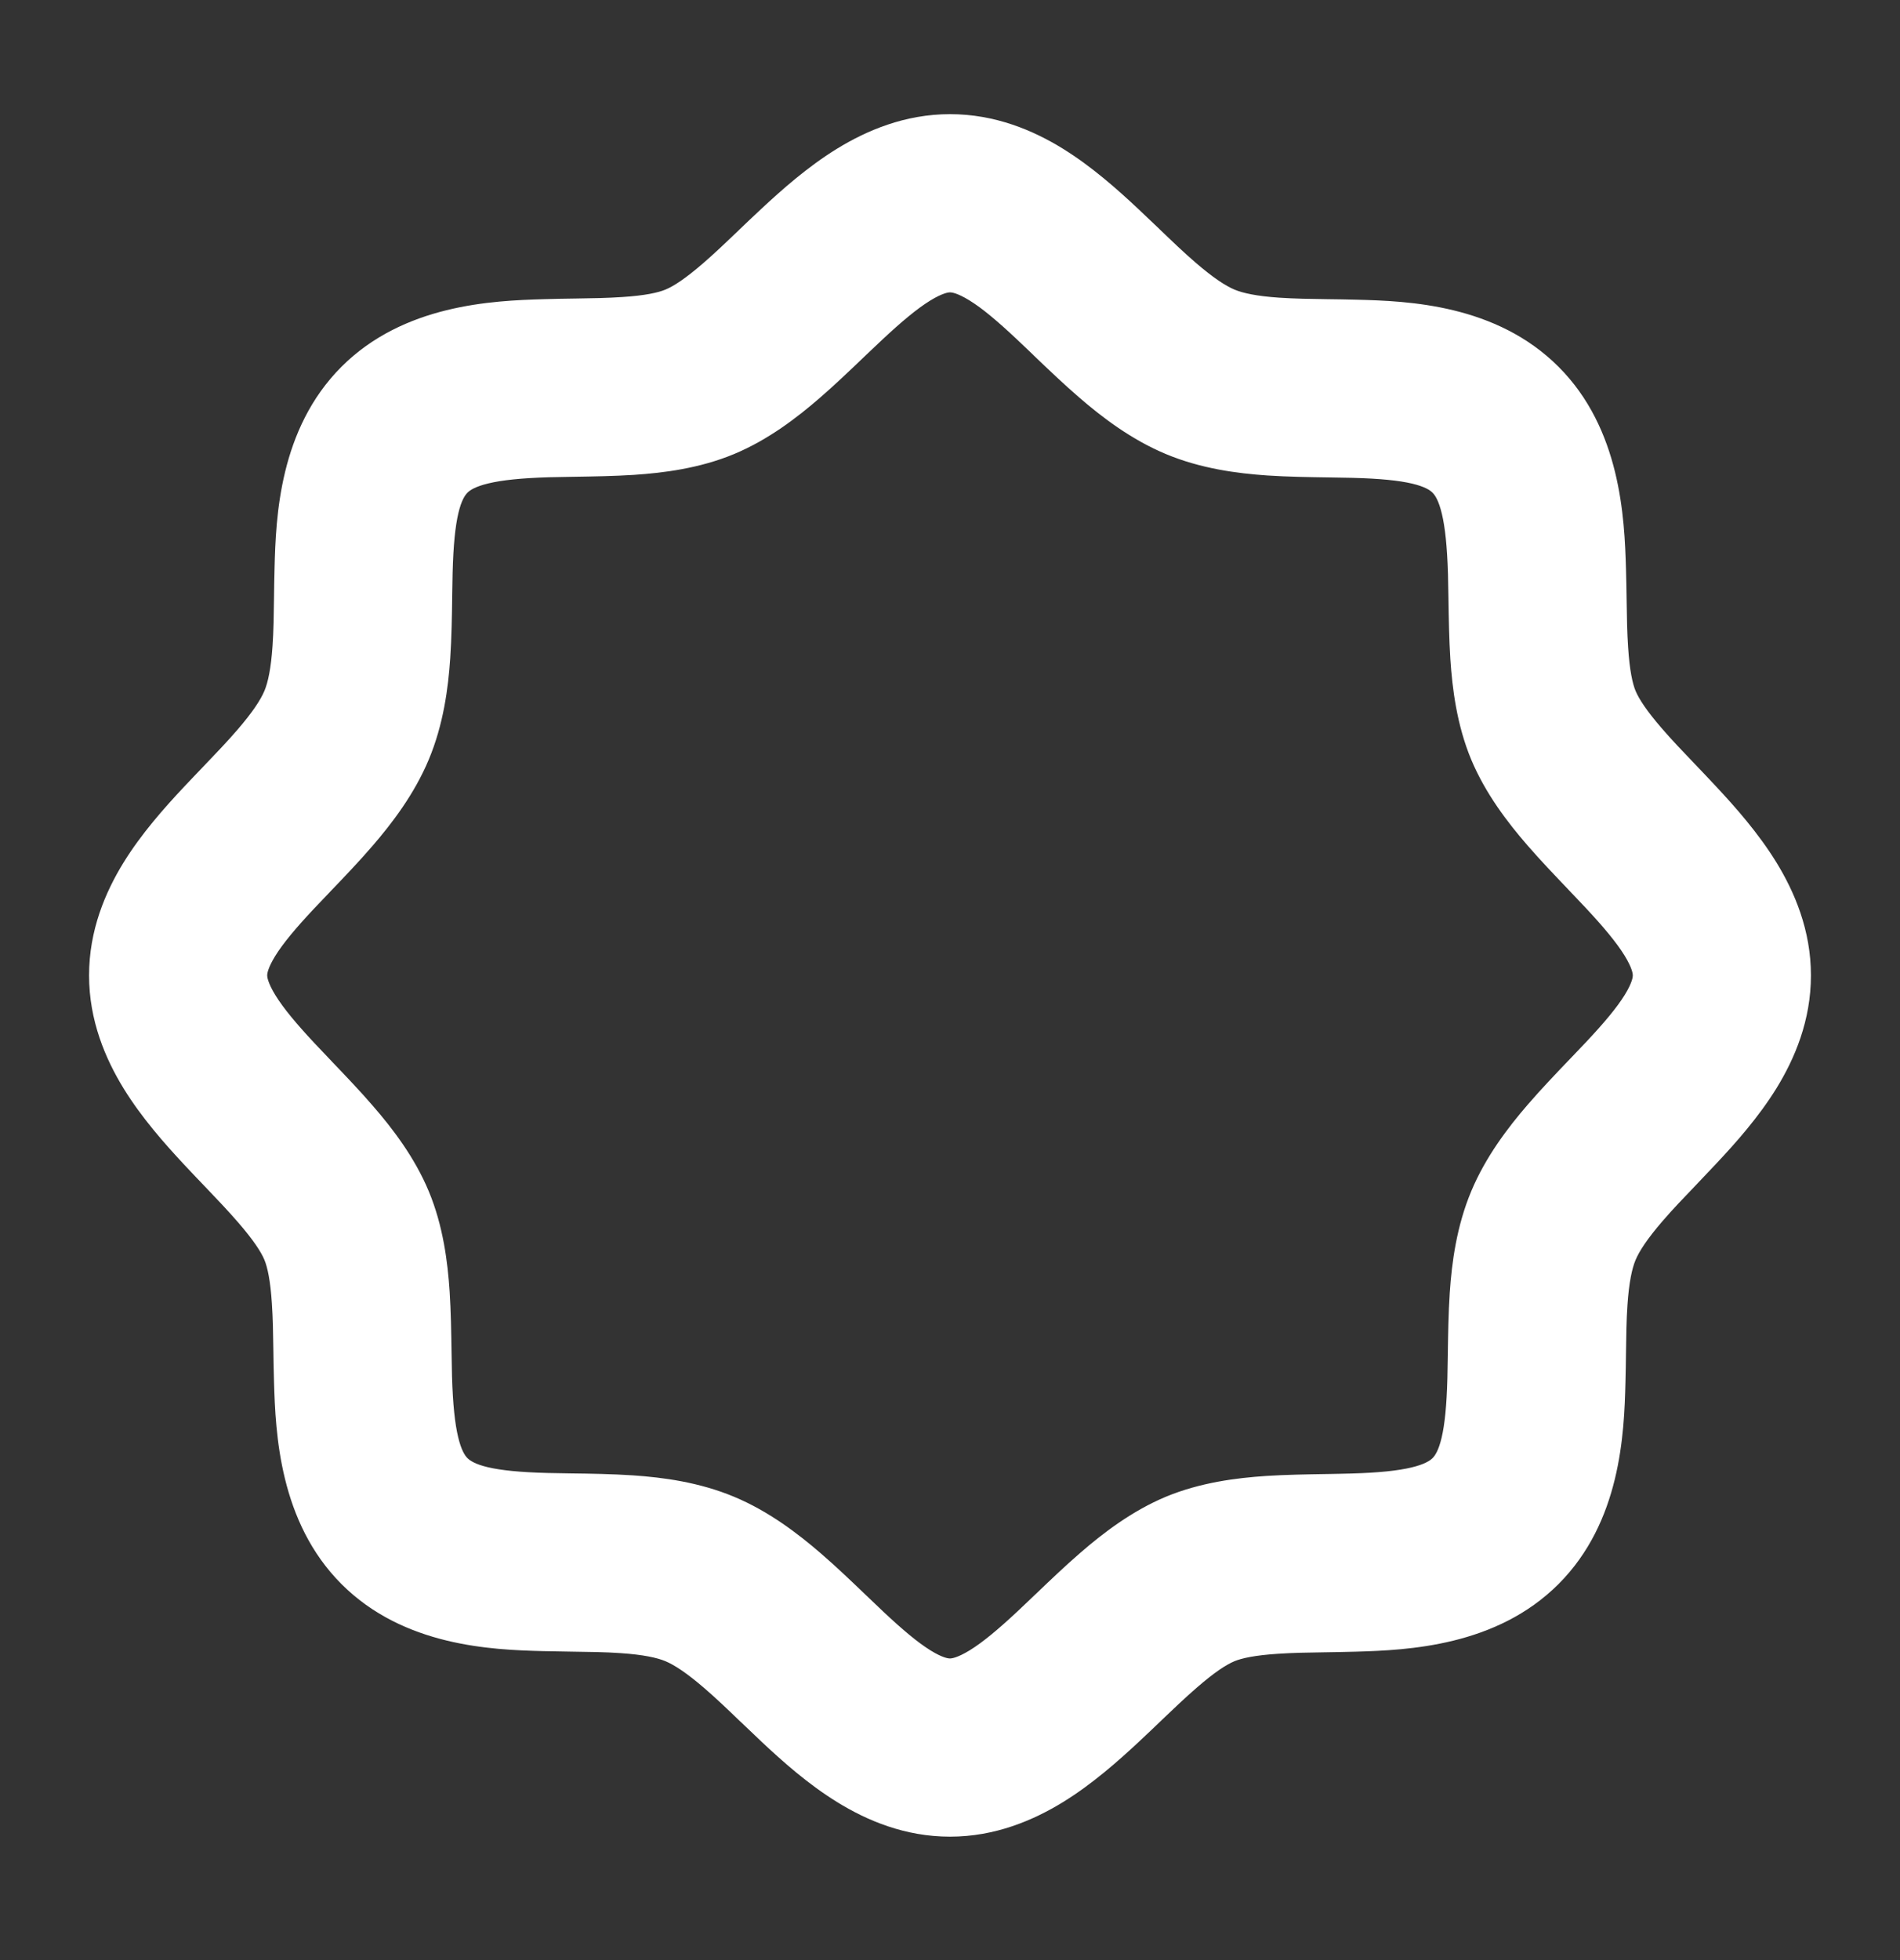 <svg width="32" height="33" viewBox="0 0 32 33" fill="none" xmlns="http://www.w3.org/2000/svg">
<rect x="0" y="0" width="32" height="33" fill="#333333" stroke="none"/>
<path fill-rule="evenodd" clip-rule="evenodd" d="M13.476 6.324C13.111 6.641 12.672 6.974 12.171 7.183C11.667 7.393 11.121 7.464 10.642 7.496C10.327 7.516 9.977 7.522 9.657 7.527C9.505 7.529 9.361 7.532 9.23 7.536C8.269 7.563 7.78 7.681 7.52 7.941C7.261 8.2 7.148 8.675 7.123 9.63C7.12 9.753 7.118 9.887 7.116 10.027C7.112 10.354 7.107 10.715 7.084 11.045C7.051 11.532 6.975 12.081 6.76 12.596C6.547 13.105 6.213 13.547 5.893 13.918C5.674 14.171 5.422 14.434 5.194 14.673C5.096 14.775 5.003 14.872 4.919 14.962C4.61 15.292 4.371 15.571 4.208 15.835C4.05 16.092 4 16.277 4 16.422C4 16.566 4.051 16.754 4.212 17.017C4.378 17.285 4.62 17.57 4.929 17.902C5.018 17.997 5.116 18.1 5.219 18.207C5.444 18.443 5.691 18.701 5.902 18.945C6.219 19.311 6.552 19.749 6.761 20.25C6.971 20.755 7.042 21.3 7.074 21.78C7.094 22.095 7.1 22.445 7.105 22.765C7.108 22.916 7.11 23.061 7.114 23.192C7.141 24.153 7.259 24.642 7.52 24.902C7.778 25.161 8.253 25.274 9.208 25.299C9.331 25.302 9.465 25.304 9.606 25.306C9.932 25.31 10.293 25.315 10.623 25.338C11.11 25.371 11.659 25.446 12.174 25.662C12.683 25.875 13.126 26.209 13.496 26.529C13.749 26.748 14.012 27 14.251 27.228C14.353 27.326 14.45 27.419 14.54 27.503C14.87 27.812 15.149 28.051 15.413 28.213C15.67 28.372 15.855 28.422 16 28.422C16.144 28.422 16.332 28.371 16.595 28.209C16.863 28.044 17.148 27.802 17.48 27.492C17.575 27.404 17.678 27.306 17.785 27.203C18.021 26.978 18.279 26.731 18.524 26.52C18.889 26.203 19.328 25.869 19.828 25.661C20.333 25.451 20.878 25.38 21.358 25.348C21.673 25.327 22.023 25.322 22.343 25.317C22.494 25.314 22.639 25.312 22.77 25.308C23.731 25.281 24.22 25.162 24.48 24.902C24.739 24.644 24.852 24.169 24.877 23.213C24.88 23.091 24.882 22.957 24.884 22.816C24.888 22.49 24.893 22.128 24.916 21.799C24.949 21.312 25.024 20.763 25.24 20.248C25.453 19.739 25.787 19.296 26.107 18.925C26.326 18.672 26.578 18.409 26.806 18.171C26.904 18.069 26.997 17.972 27.081 17.882C27.39 17.552 27.629 17.272 27.791 17.009C27.95 16.752 28 16.567 28 16.422C28 16.278 27.949 16.09 27.788 15.827C27.622 15.559 27.381 15.274 27.071 14.942C26.982 14.847 26.884 14.744 26.781 14.636C26.556 14.401 26.309 14.143 26.098 13.898C25.781 13.533 25.448 13.094 25.239 12.593C25.029 12.089 24.958 11.543 24.926 11.063C24.905 10.749 24.9 10.399 24.895 10.079C24.892 9.927 24.89 9.783 24.886 9.652C24.859 8.691 24.741 8.202 24.48 7.941C24.222 7.683 23.747 7.569 22.792 7.545C22.669 7.542 22.535 7.54 22.394 7.538C22.068 7.534 21.706 7.528 21.377 7.506C20.89 7.473 20.341 7.397 19.826 7.182C19.317 6.968 18.875 6.635 18.504 6.315C18.25 6.096 17.987 5.844 17.749 5.615C17.647 5.518 17.55 5.425 17.46 5.34C17.13 5.032 16.851 4.793 16.587 4.63C16.33 4.472 16.145 4.422 16 4.422C15.856 4.422 15.668 4.473 15.405 4.634C15.137 4.799 14.852 5.041 14.52 5.351C14.425 5.44 14.322 5.538 14.215 5.641C13.979 5.866 13.721 6.113 13.476 6.324ZM14.357 2.931C14.81 2.652 15.362 2.422 16 2.422C16.636 2.422 17.186 2.65 17.637 2.928C18.081 3.202 18.482 3.558 18.828 3.881C18.953 3.999 19.07 4.111 19.18 4.217C19.399 4.426 19.597 4.616 19.811 4.801C20.122 5.07 20.377 5.244 20.599 5.337C20.815 5.428 21.11 5.483 21.513 5.511C21.788 5.529 22.055 5.533 22.351 5.537C22.505 5.539 22.668 5.541 22.843 5.546C23.722 5.568 25.003 5.636 25.895 6.527C26.785 7.417 26.86 8.709 26.886 9.595C26.891 9.784 26.894 9.957 26.896 10.121C26.9 10.406 26.904 10.664 26.922 10.932C26.948 11.338 27.002 11.624 27.086 11.825C27.171 12.031 27.339 12.277 27.61 12.589C27.79 12.798 27.976 12.992 28.18 13.205C28.291 13.321 28.408 13.444 28.533 13.577C28.859 13.926 29.216 14.332 29.491 14.779C29.769 15.232 30 15.784 30 16.422C30 17.058 29.772 17.608 29.494 18.058C29.22 18.503 28.864 18.904 28.541 19.25C28.423 19.375 28.311 19.491 28.205 19.602C27.996 19.82 27.805 20.019 27.621 20.232C27.352 20.544 27.178 20.799 27.085 21.021C26.994 21.237 26.939 21.532 26.911 21.935C26.892 22.21 26.889 22.477 26.885 22.773C26.883 22.927 26.881 23.089 26.876 23.265C26.854 24.144 26.786 25.425 25.895 26.317C25.005 27.206 23.713 27.282 22.827 27.307C22.638 27.313 22.465 27.316 22.301 27.318C22.015 27.322 21.758 27.326 21.49 27.344C21.084 27.37 20.798 27.424 20.596 27.508C20.391 27.593 20.145 27.761 19.833 28.032C19.624 28.212 19.43 28.398 19.217 28.602C19.101 28.713 18.978 28.83 18.845 28.954C18.496 29.28 18.09 29.638 17.643 29.913C17.19 30.191 16.638 30.422 16 30.422C15.364 30.422 14.814 30.194 14.364 29.916C13.919 29.642 13.518 29.286 13.172 28.962C13.046 28.844 12.931 28.733 12.82 28.627C12.601 28.418 12.403 28.227 12.19 28.043C11.878 27.774 11.623 27.6 11.401 27.507C11.185 27.416 10.89 27.36 10.487 27.333C10.212 27.314 9.945 27.311 9.649 27.307C9.495 27.305 9.332 27.303 9.157 27.298C8.278 27.276 6.997 27.208 6.105 26.317C5.216 25.427 5.14 24.135 5.114 23.249C5.109 23.06 5.106 22.887 5.104 22.723C5.1 22.437 5.096 22.179 5.078 21.912C5.051 21.506 4.998 21.22 4.914 21.018C4.829 20.813 4.661 20.567 4.39 20.255C4.21 20.046 4.024 19.852 3.82 19.639C3.709 19.522 3.592 19.4 3.467 19.267C3.141 18.918 2.784 18.512 2.509 18.065C2.231 17.612 2 17.059 2 16.422C2 15.786 2.228 15.236 2.506 14.785C2.78 14.341 3.136 13.94 3.46 13.594C3.577 13.468 3.689 13.352 3.795 13.241C4.004 13.023 4.194 12.825 4.379 12.611C4.648 12.3 4.822 12.045 4.915 11.823C5.006 11.607 5.061 11.312 5.089 10.909C5.108 10.633 5.111 10.367 5.115 10.071C5.117 9.916 5.119 9.754 5.124 9.579C5.146 8.7 5.214 7.419 6.105 6.527C6.995 5.637 8.287 5.562 9.173 5.536C9.362 5.531 9.535 5.528 9.699 5.526C9.984 5.522 10.242 5.518 10.51 5.5C10.916 5.473 11.202 5.42 11.403 5.336C11.609 5.251 11.855 5.083 12.167 4.812C12.376 4.632 12.57 4.446 12.783 4.242C12.899 4.131 13.022 4.014 13.155 3.889C13.504 3.563 13.91 3.206 14.357 2.931Z" fill="white"/>
<path fill-rule="evenodd" clip-rule="evenodd" d="M16 2.922C15.486 2.922 15.025 3.107 14.619 3.357C14.217 3.604 13.841 3.933 13.496 4.255C13.365 4.377 13.245 4.492 13.129 4.603L13.124 4.608C12.914 4.809 12.713 5.001 12.495 5.19C12.169 5.472 11.875 5.681 11.595 5.798C11.318 5.913 10.967 5.971 10.543 5.999C10.263 6.017 9.994 6.021 9.713 6.026L9.707 6.026C9.542 6.028 9.373 6.031 9.187 6.036C8.285 6.062 7.192 6.148 6.459 6.881C5.725 7.615 5.646 8.696 5.624 9.592C5.619 9.764 5.617 9.923 5.615 10.078L5.615 10.084C5.611 10.375 5.607 10.654 5.588 10.943C5.559 11.367 5.498 11.725 5.376 12.016C5.253 12.31 5.039 12.612 4.757 12.938C4.564 13.162 4.367 13.368 4.161 13.583L4.156 13.588C4.049 13.699 3.94 13.813 3.824 13.936C3.504 14.277 3.178 14.649 2.932 15.048C2.683 15.45 2.5 15.909 2.5 16.422C2.5 16.936 2.686 17.397 2.935 17.803C3.183 18.205 3.511 18.581 3.833 18.926C3.955 19.056 4.07 19.177 4.181 19.293L4.186 19.298C4.387 19.508 4.58 19.709 4.768 19.927C5.05 20.253 5.26 20.547 5.376 20.826C5.491 21.104 5.549 21.455 5.577 21.879C5.596 22.159 5.6 22.428 5.604 22.709L5.604 22.715C5.606 22.879 5.609 23.049 5.614 23.235C5.64 24.137 5.726 25.23 6.459 25.963C7.193 26.697 8.274 26.775 9.17 26.798C9.342 26.803 9.501 26.805 9.656 26.807L9.662 26.807C9.953 26.811 10.232 26.814 10.521 26.834C10.945 26.863 11.303 26.924 11.594 27.046C11.888 27.169 12.19 27.383 12.516 27.665C12.74 27.857 12.946 28.055 13.161 28.261L13.166 28.266C13.277 28.372 13.391 28.482 13.514 28.598C13.856 28.918 14.227 29.244 14.626 29.49C15.028 29.738 15.487 29.922 16 29.922C16.514 29.922 16.975 29.736 17.381 29.487C17.783 29.239 18.159 28.911 18.504 28.589C18.635 28.467 18.755 28.352 18.871 28.24L18.876 28.236C19.086 28.035 19.287 27.842 19.505 27.654C19.831 27.372 20.125 27.162 20.404 27.046C20.682 26.931 21.033 26.873 21.457 26.845C21.737 26.826 22.006 26.822 22.287 26.818L22.293 26.818C22.457 26.816 22.627 26.813 22.813 26.808C23.715 26.782 24.808 26.696 25.541 25.963C26.275 25.229 26.354 24.148 26.376 23.252C26.381 23.08 26.383 22.921 26.385 22.766L26.385 22.76C26.389 22.469 26.393 22.19 26.412 21.901C26.441 21.477 26.502 21.119 26.624 20.828C26.747 20.534 26.961 20.232 27.243 19.906C27.436 19.682 27.634 19.476 27.84 19.261L27.844 19.256C27.951 19.145 28.06 19.031 28.176 18.908C28.496 18.566 28.822 18.195 29.068 17.796C29.317 17.393 29.5 16.935 29.5 16.422C29.5 15.908 29.314 15.447 29.065 15.041C28.817 14.639 28.489 14.263 28.167 13.918C28.045 13.787 27.93 13.667 27.819 13.551L27.814 13.546C27.613 13.336 27.42 13.134 27.232 12.916C26.95 12.591 26.74 12.297 26.624 12.017C26.509 11.74 26.451 11.389 26.423 10.965C26.404 10.684 26.401 10.416 26.396 10.135L26.396 10.129C26.394 9.964 26.391 9.794 26.386 9.609C26.36 8.707 26.274 7.614 25.541 6.881C24.807 6.147 23.726 6.068 22.83 6.045C22.658 6.041 22.499 6.039 22.344 6.037L22.338 6.037C22.047 6.033 21.768 6.029 21.479 6.01C21.055 5.981 20.697 5.92 20.406 5.798C20.112 5.675 19.81 5.461 19.484 5.179C19.26 4.986 19.054 4.788 18.839 4.582L18.834 4.578C18.723 4.471 18.609 4.362 18.486 4.246C18.144 3.926 17.773 3.6 17.374 3.353C16.972 3.105 16.513 2.922 16 2.922ZM14.095 2.505C14.595 2.198 15.239 1.922 16 1.922C16.759 1.922 17.4 2.194 17.899 2.502C18.388 2.804 18.82 3.189 19.17 3.517C19.297 3.636 19.415 3.749 19.526 3.855L19.526 3.856C19.746 4.067 19.935 4.248 20.137 4.422C20.435 4.679 20.642 4.813 20.792 4.876C20.934 4.935 21.164 4.986 21.547 5.012C21.806 5.029 22.06 5.033 22.358 5.037L22.359 5.037C22.512 5.039 22.677 5.041 22.855 5.046C23.718 5.068 25.199 5.125 26.248 6.174C27.295 7.22 27.36 8.712 27.385 9.58C27.391 9.773 27.393 9.949 27.396 10.113L27.396 10.114C27.4 10.401 27.404 10.646 27.421 10.899C27.446 11.287 27.495 11.508 27.547 11.633C27.602 11.764 27.729 11.963 27.988 12.262C28.159 12.46 28.336 12.645 28.541 12.859L28.542 12.86C28.653 12.976 28.771 13.1 28.898 13.236C29.228 13.589 29.614 14.025 29.917 14.517C30.224 15.017 30.5 15.661 30.5 16.422C30.5 17.181 30.227 17.822 29.92 18.321C29.618 18.81 29.233 19.242 28.905 19.591C28.785 19.719 28.672 19.837 28.567 19.948C28.356 20.168 28.174 20.357 28 20.559C27.743 20.857 27.609 21.064 27.546 21.214C27.487 21.355 27.436 21.586 27.41 21.969C27.392 22.228 27.389 22.482 27.385 22.78L27.385 22.781C27.383 22.934 27.381 23.099 27.376 23.277C27.354 24.139 27.297 25.621 26.248 26.67C25.201 27.717 23.71 27.782 22.842 27.807C22.649 27.813 22.473 27.815 22.309 27.818L22.308 27.818C22.021 27.822 21.776 27.826 21.522 27.843C21.135 27.868 20.914 27.917 20.789 27.969C20.657 28.024 20.459 28.15 20.16 28.41C19.962 28.581 19.777 28.758 19.562 28.963C19.447 29.074 19.322 29.193 19.186 29.32C18.832 29.65 18.397 30.036 17.905 30.339C17.405 30.646 16.761 30.922 16 30.922C15.241 30.922 14.6 30.649 14.101 30.341C13.612 30.04 13.18 29.655 12.83 29.327C12.703 29.207 12.585 29.095 12.474 28.988L12.473 28.988C12.254 28.777 12.065 28.596 11.863 28.422C11.565 28.165 11.358 28.031 11.208 27.968C11.066 27.909 10.836 27.858 10.453 27.832C10.194 27.814 9.94 27.811 9.642 27.807L9.641 27.807C9.487 27.805 9.323 27.802 9.144 27.798C8.282 27.776 6.801 27.719 5.752 26.67C4.705 25.623 4.64 24.132 4.615 23.263C4.609 23.071 4.606 22.895 4.604 22.731L4.604 22.73C4.6 22.443 4.596 22.198 4.579 21.944C4.554 21.557 4.505 21.336 4.453 21.21C4.398 21.079 4.271 20.881 4.012 20.582C3.841 20.384 3.664 20.199 3.459 19.984L3.458 19.983C3.347 19.867 3.228 19.744 3.102 19.608C2.772 19.254 2.386 18.819 2.083 18.327C1.776 17.827 1.5 17.183 1.5 16.422C1.5 15.663 1.773 15.022 2.08 14.523C2.382 14.034 2.767 13.602 3.095 13.252C3.215 13.124 3.328 13.007 3.434 12.896C3.644 12.676 3.826 12.487 4 12.285C4.257 11.987 4.391 11.78 4.454 11.63C4.513 11.488 4.564 11.258 4.59 10.875C4.608 10.616 4.611 10.362 4.615 10.064L4.615 10.063C4.617 9.909 4.619 9.745 4.624 9.566C4.646 8.704 4.703 7.223 5.752 6.174C6.799 5.127 8.29 5.062 9.158 5.037C9.351 5.031 9.527 5.028 9.691 5.026L9.692 5.026C9.979 5.022 10.224 5.018 10.478 5.001C10.865 4.976 11.086 4.927 11.211 4.874C11.342 4.82 11.541 4.693 11.84 4.434C12.038 4.263 12.223 4.086 12.438 3.881L12.438 3.88C12.554 3.769 12.678 3.65 12.814 3.524C13.168 3.194 13.603 2.808 14.095 2.505ZM15.143 4.208C15.454 4.017 15.733 3.922 16 3.922C16.267 3.922 16.544 4.016 16.849 4.205C17.158 4.395 17.468 4.663 17.802 4.976C17.894 5.062 17.993 5.157 18.093 5.253L18.095 5.254C18.335 5.485 18.589 5.728 18.83 5.936C19.186 6.243 19.582 6.537 20.019 6.721C20.46 6.905 20.945 6.976 21.411 7.007C21.724 7.029 22.072 7.034 22.401 7.038L22.403 7.038C22.543 7.04 22.679 7.042 22.804 7.045C23.294 7.058 23.692 7.093 24.012 7.169C24.337 7.245 24.617 7.371 24.834 7.588C25.052 7.806 25.179 8.091 25.257 8.418C25.334 8.742 25.372 9.145 25.386 9.638C25.39 9.771 25.392 9.919 25.395 10.069L25.395 10.071C25.4 10.393 25.405 10.731 25.425 11.031C25.455 11.492 25.522 11.972 25.701 12.401C25.878 12.829 26.171 13.219 26.476 13.571C26.678 13.805 26.915 14.053 27.143 14.291L27.143 14.292C27.245 14.399 27.345 14.503 27.436 14.601C27.75 14.937 28.021 15.252 28.213 15.565C28.405 15.876 28.5 16.155 28.5 16.422C28.5 16.689 28.406 16.965 28.217 17.271C28.027 17.58 27.759 17.89 27.446 18.224C27.36 18.316 27.265 18.415 27.169 18.515L27.168 18.517C26.937 18.757 26.694 19.011 26.486 19.252C26.178 19.608 25.885 20.004 25.701 20.441C25.517 20.881 25.446 21.367 25.415 21.833C25.393 22.146 25.388 22.494 25.384 22.823L25.384 22.825C25.382 22.964 25.38 23.101 25.377 23.226C25.364 23.715 25.329 24.113 25.253 24.434C25.177 24.759 25.051 25.039 24.834 25.256C24.616 25.474 24.331 25.601 24.004 25.679C23.679 25.756 23.277 25.794 22.784 25.808C22.651 25.812 22.503 25.814 22.353 25.817L22.351 25.817C22.029 25.822 21.691 25.827 21.391 25.847C20.93 25.877 20.45 25.944 20.02 26.123C19.593 26.3 19.203 26.593 18.851 26.898C18.617 27.1 18.369 27.337 18.131 27.564C18.024 27.667 17.919 27.767 17.821 27.858C17.485 28.172 17.17 28.443 16.857 28.635C16.546 28.826 16.267 28.922 16 28.922C15.733 28.922 15.457 28.828 15.151 28.639C14.842 28.449 14.531 28.18 14.198 27.868C14.106 27.782 14.007 27.687 13.907 27.591L13.905 27.589C13.665 27.359 13.411 27.116 13.17 26.908C12.814 26.6 12.418 26.306 11.981 26.123C11.54 25.939 11.055 25.868 10.589 25.837C10.275 25.815 9.928 25.81 9.599 25.806L9.597 25.806C9.458 25.804 9.321 25.802 9.196 25.799C8.706 25.786 8.309 25.751 7.988 25.675C7.663 25.598 7.383 25.473 7.166 25.256C6.948 25.038 6.821 24.753 6.743 24.426C6.666 24.101 6.628 23.699 6.614 23.206C6.61 23.072 6.608 22.925 6.605 22.775L6.605 22.773C6.6 22.45 6.595 22.113 6.575 21.813C6.545 21.352 6.478 20.871 6.299 20.442C6.121 20.015 5.829 19.625 5.524 19.273C5.322 19.039 5.085 18.79 4.857 18.553L4.856 18.551C4.754 18.445 4.654 18.34 4.564 18.243C4.25 17.907 3.979 17.592 3.787 17.279C3.595 16.968 3.5 16.689 3.5 16.422C3.5 16.154 3.594 15.878 3.783 15.572C3.973 15.264 4.241 14.953 4.554 14.62C4.64 14.528 4.735 14.429 4.831 14.328L4.832 14.327C5.063 14.087 5.306 13.833 5.514 13.592C5.822 13.236 6.115 12.84 6.299 12.402C6.483 11.962 6.554 11.476 6.585 11.011C6.607 10.697 6.612 10.35 6.616 10.021L6.616 10.019C6.618 9.879 6.62 9.743 6.623 9.617C6.636 9.128 6.671 8.73 6.747 8.41C6.823 8.085 6.949 7.805 7.166 7.588C7.384 7.37 7.669 7.243 7.996 7.165C8.321 7.088 8.723 7.05 9.216 7.036C9.35 7.032 9.497 7.03 9.647 7.027L9.649 7.027C9.971 7.022 10.309 7.016 10.609 6.997C11.07 6.966 11.55 6.899 11.979 6.721C12.407 6.543 12.797 6.251 13.149 5.946C13.383 5.744 13.632 5.506 13.869 5.279L13.87 5.278C13.977 5.176 14.082 5.076 14.179 4.986C14.515 4.672 14.83 4.401 15.143 4.208ZM16 4.922C15.98 4.922 15.883 4.928 15.667 5.06C15.444 5.198 15.189 5.411 14.861 5.717C14.769 5.803 14.668 5.899 14.56 6.002L14.555 6.007C14.323 6.229 14.057 6.483 13.804 6.702C13.424 7.031 12.938 7.405 12.364 7.644C11.783 7.886 11.173 7.962 10.674 7.995C10.348 8.016 9.987 8.022 9.672 8.027L9.665 8.027C9.513 8.029 9.371 8.032 9.245 8.035C8.776 8.049 8.453 8.084 8.228 8.138C8.005 8.191 7.915 8.253 7.873 8.295C7.832 8.337 7.771 8.423 7.72 8.639C7.668 8.86 7.635 9.177 7.623 9.643C7.62 9.762 7.618 9.893 7.616 10.034L7.616 10.041C7.612 10.363 7.606 10.736 7.583 11.079C7.549 11.587 7.468 12.2 7.221 12.789C6.978 13.37 6.604 13.859 6.271 14.245C6.044 14.508 5.785 14.779 5.559 15.014L5.555 15.019C5.457 15.121 5.366 15.216 5.283 15.304C4.978 15.63 4.769 15.879 4.634 16.097C4.506 16.305 4.5 16.399 4.5 16.422C4.5 16.442 4.506 16.539 4.638 16.755C4.776 16.978 4.989 17.233 5.295 17.561C5.381 17.653 5.477 17.754 5.581 17.862L5.585 17.867C5.807 18.099 6.061 18.364 6.28 18.618C6.609 18.997 6.983 19.483 7.222 20.058C7.464 20.639 7.54 21.249 7.573 21.747C7.594 22.074 7.6 22.435 7.605 22.75L7.605 22.757C7.608 22.909 7.61 23.05 7.613 23.177C7.627 23.646 7.662 23.968 7.716 24.194C7.769 24.417 7.831 24.507 7.873 24.549C7.915 24.59 8.001 24.651 8.217 24.702C8.438 24.754 8.755 24.787 9.221 24.799C9.34 24.802 9.471 24.804 9.613 24.806L9.619 24.806C9.941 24.81 10.314 24.816 10.657 24.839C11.165 24.873 11.778 24.954 12.367 25.201C12.948 25.444 13.437 25.818 13.823 26.151C14.086 26.378 14.357 26.637 14.592 26.863L14.597 26.867C14.699 26.965 14.794 27.056 14.882 27.139C15.208 27.444 15.457 27.653 15.675 27.788C15.883 27.916 15.977 27.922 16 27.922C16.02 27.922 16.117 27.916 16.333 27.784C16.556 27.646 16.811 27.433 17.139 27.127C17.231 27.041 17.332 26.945 17.44 26.841L17.445 26.837C17.677 26.614 17.943 26.361 18.196 26.142C18.576 25.813 19.062 25.439 19.636 25.199C20.217 24.958 20.827 24.882 21.326 24.849C21.652 24.828 22.013 24.822 22.328 24.817L22.335 24.817C22.487 24.814 22.629 24.812 22.755 24.808C23.224 24.795 23.547 24.76 23.772 24.706C23.995 24.653 24.085 24.59 24.127 24.549C24.169 24.507 24.229 24.42 24.28 24.204C24.332 23.984 24.365 23.667 24.377 23.201C24.38 23.082 24.382 22.951 24.384 22.809L24.384 22.802C24.389 22.48 24.394 22.108 24.417 21.765C24.451 21.257 24.532 20.644 24.779 20.055C25.022 19.474 25.396 18.985 25.729 18.599C25.956 18.336 26.215 18.065 26.441 17.829L26.445 17.825C26.543 17.723 26.634 17.628 26.717 17.54C27.022 17.214 27.231 16.965 27.366 16.747C27.494 16.538 27.5 16.444 27.5 16.422C27.5 16.401 27.494 16.304 27.362 16.089C27.224 15.866 27.011 15.611 26.705 15.283C26.619 15.191 26.523 15.09 26.419 14.982L26.415 14.977C26.193 14.745 25.939 14.479 25.72 14.226C25.391 13.846 25.017 13.36 24.777 12.785C24.536 12.205 24.46 11.595 24.427 11.096C24.406 10.77 24.4 10.409 24.395 10.094L24.395 10.087C24.392 9.934 24.39 9.793 24.387 9.667C24.373 9.198 24.338 8.875 24.284 8.65C24.231 8.427 24.169 8.337 24.127 8.295C24.085 8.253 23.998 8.193 23.783 8.142C23.562 8.09 23.245 8.057 22.779 8.045C22.66 8.042 22.529 8.04 22.387 8.038L22.381 8.038C22.059 8.033 21.686 8.028 21.343 8.005C20.835 7.97 20.222 7.89 19.633 7.643C19.052 7.4 18.563 7.026 18.177 6.693C17.914 6.466 17.643 6.207 17.407 5.981L17.403 5.976C17.301 5.879 17.206 5.788 17.118 5.705C16.792 5.4 16.543 5.19 16.325 5.056C16.116 4.928 16.023 4.922 16 4.922Z" fill="white"/>
</svg>
